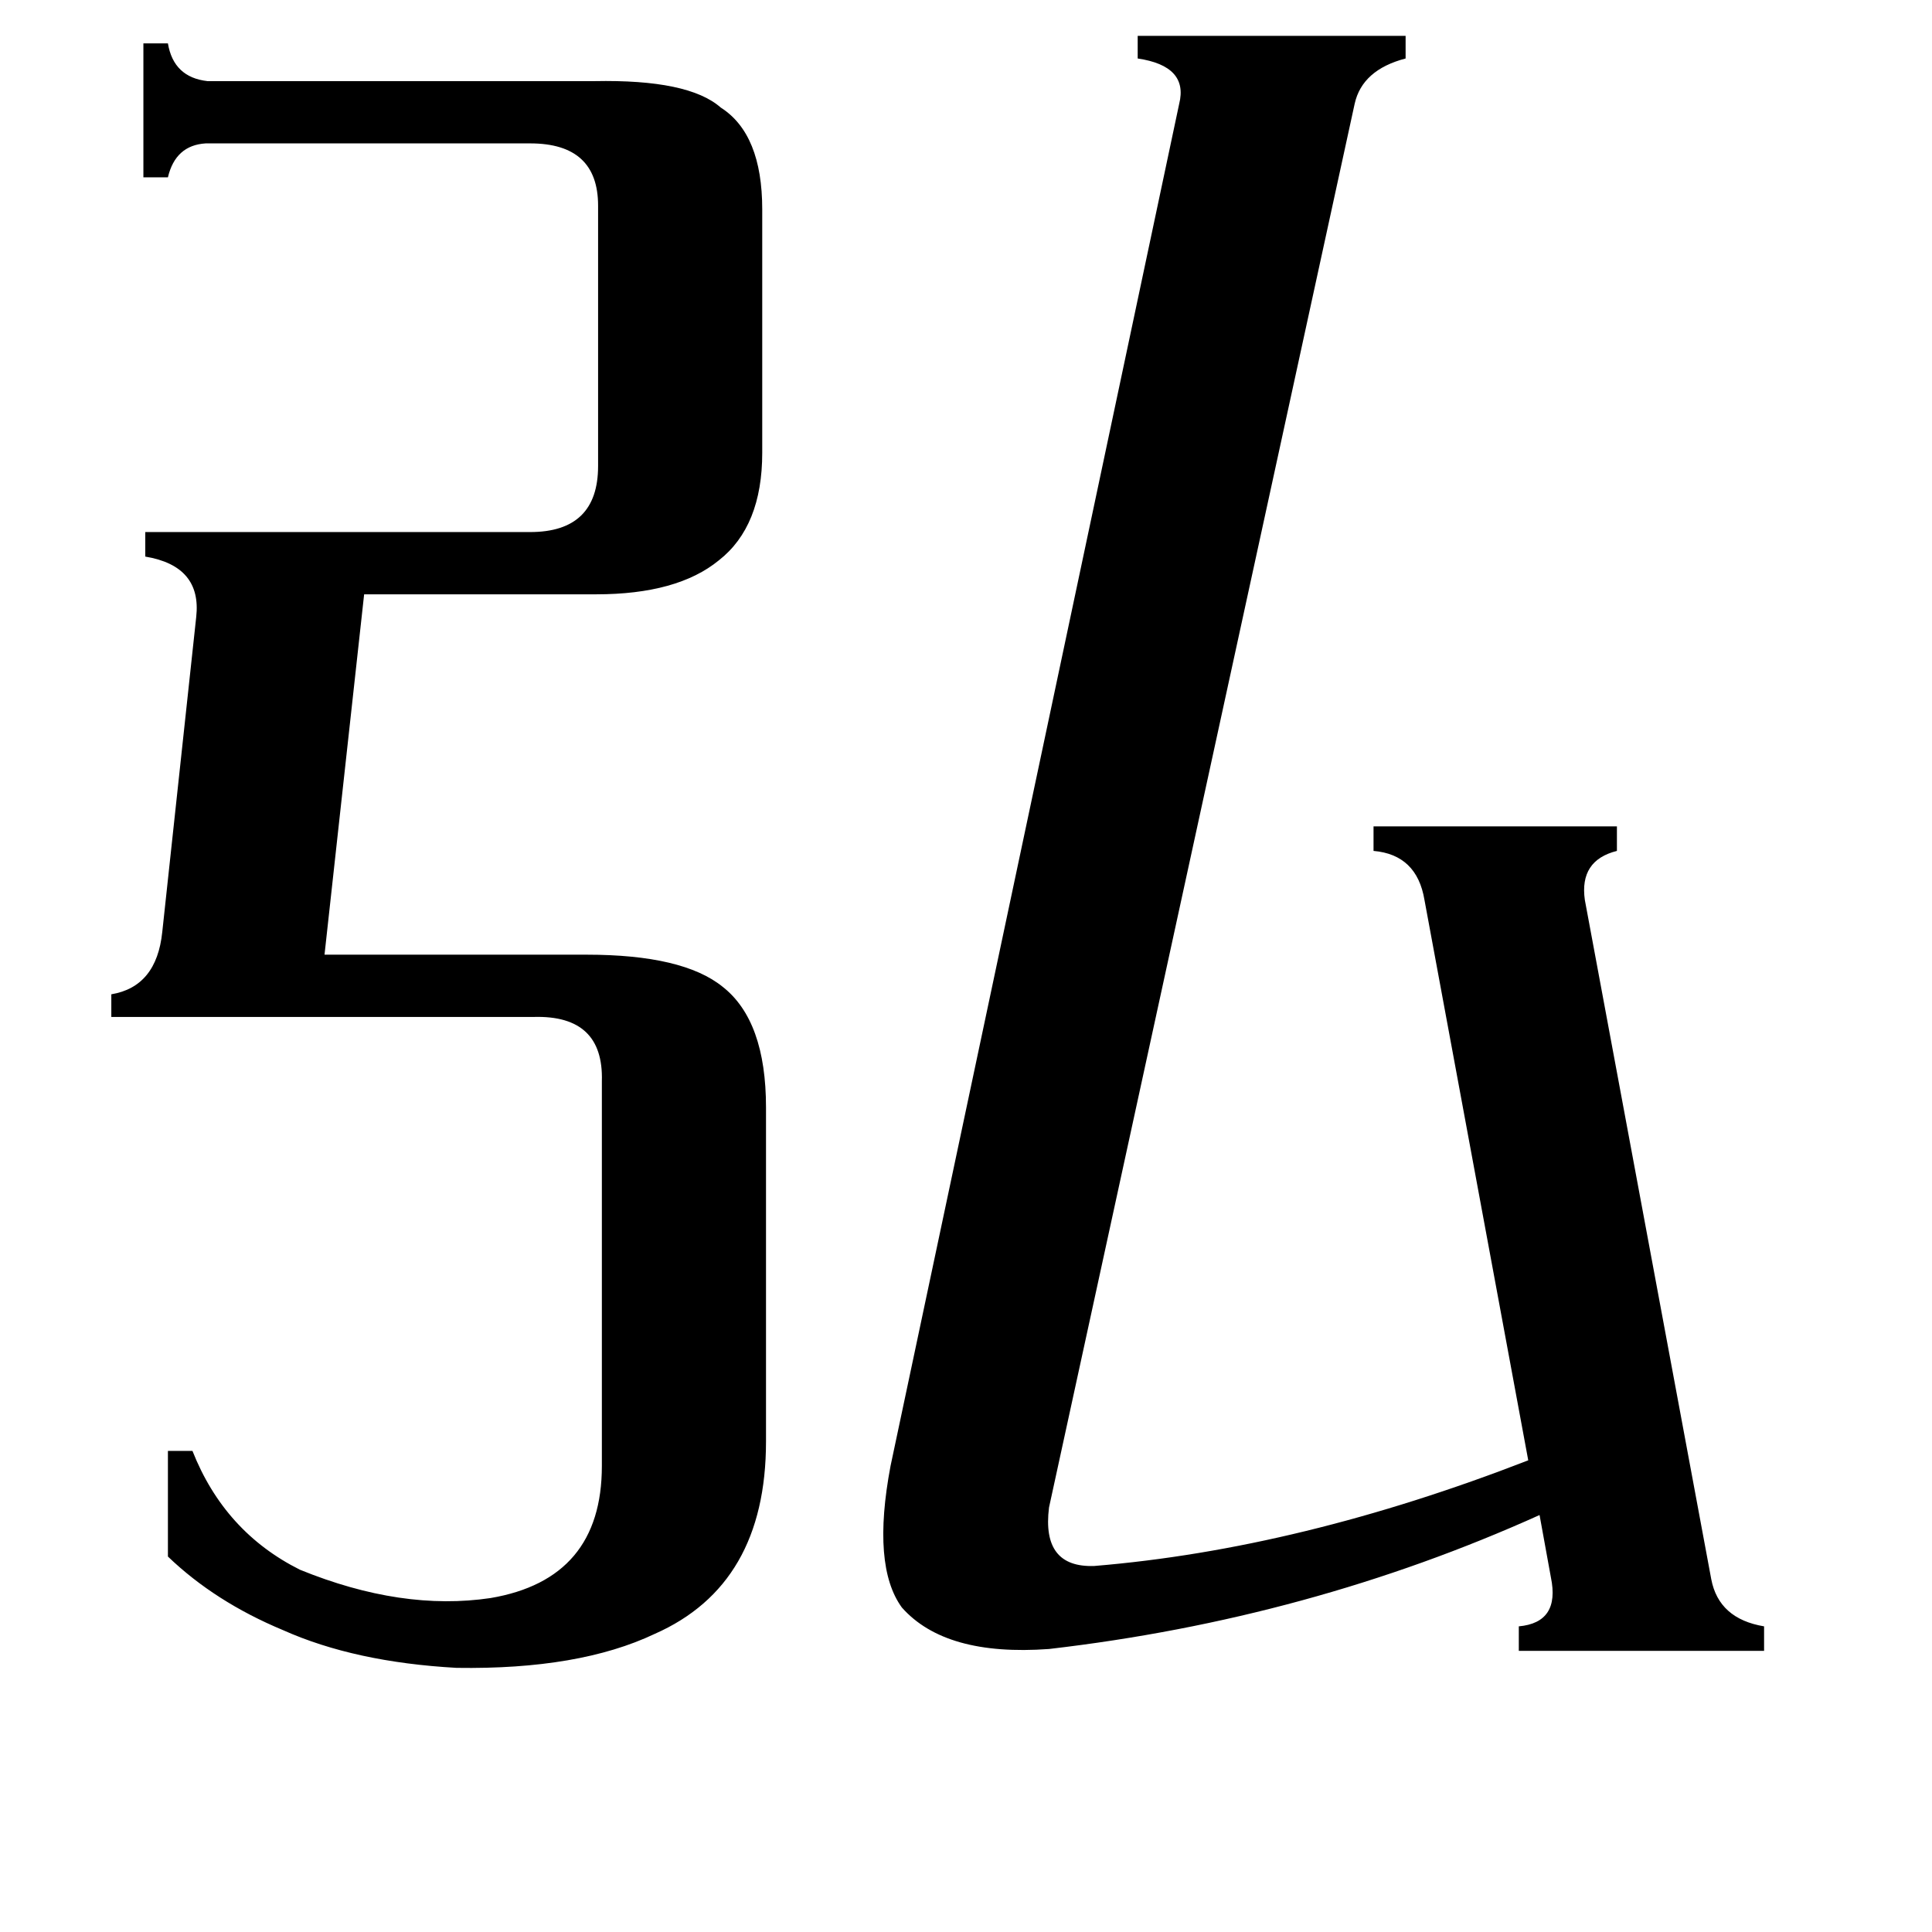 <svg xmlns="http://www.w3.org/2000/svg" viewBox="0 -800 1024 1024">
	<path fill="#000000" d="M59 -261V-273Q83 -277 86 -306L104 -473Q107 -500 77 -505V-518H281Q317 -518 317 -553V-691Q317 -724 281 -724H109Q93 -723 89 -706H76V-777H89Q92 -759 110 -757H315Q365 -758 382 -743Q404 -729 404 -689V-560Q404 -521 381 -503Q359 -485 316 -485H193L172 -294H311Q362 -294 383 -277Q406 -259 406 -213V-36Q406 40 347 66Q307 85 242 84Q188 81 150 64Q114 49 89 25V-31H102Q119 12 159 32Q213 54 260 47Q319 37 319 -23V-227Q320 -262 283 -261ZM907 37Q911 58 935 62V75H805V62Q827 60 822 36L816 3Q694 58 556 74Q501 78 478 52Q462 30 472 -23L625 -745Q630 -765 603 -769V-781H745V-769Q722 -763 718 -745L556 -1Q552 31 580 30Q689 21 810 -26L755 -323Q751 -347 728 -349V-362H857V-349Q837 -344 840 -323Z"/>
</svg>